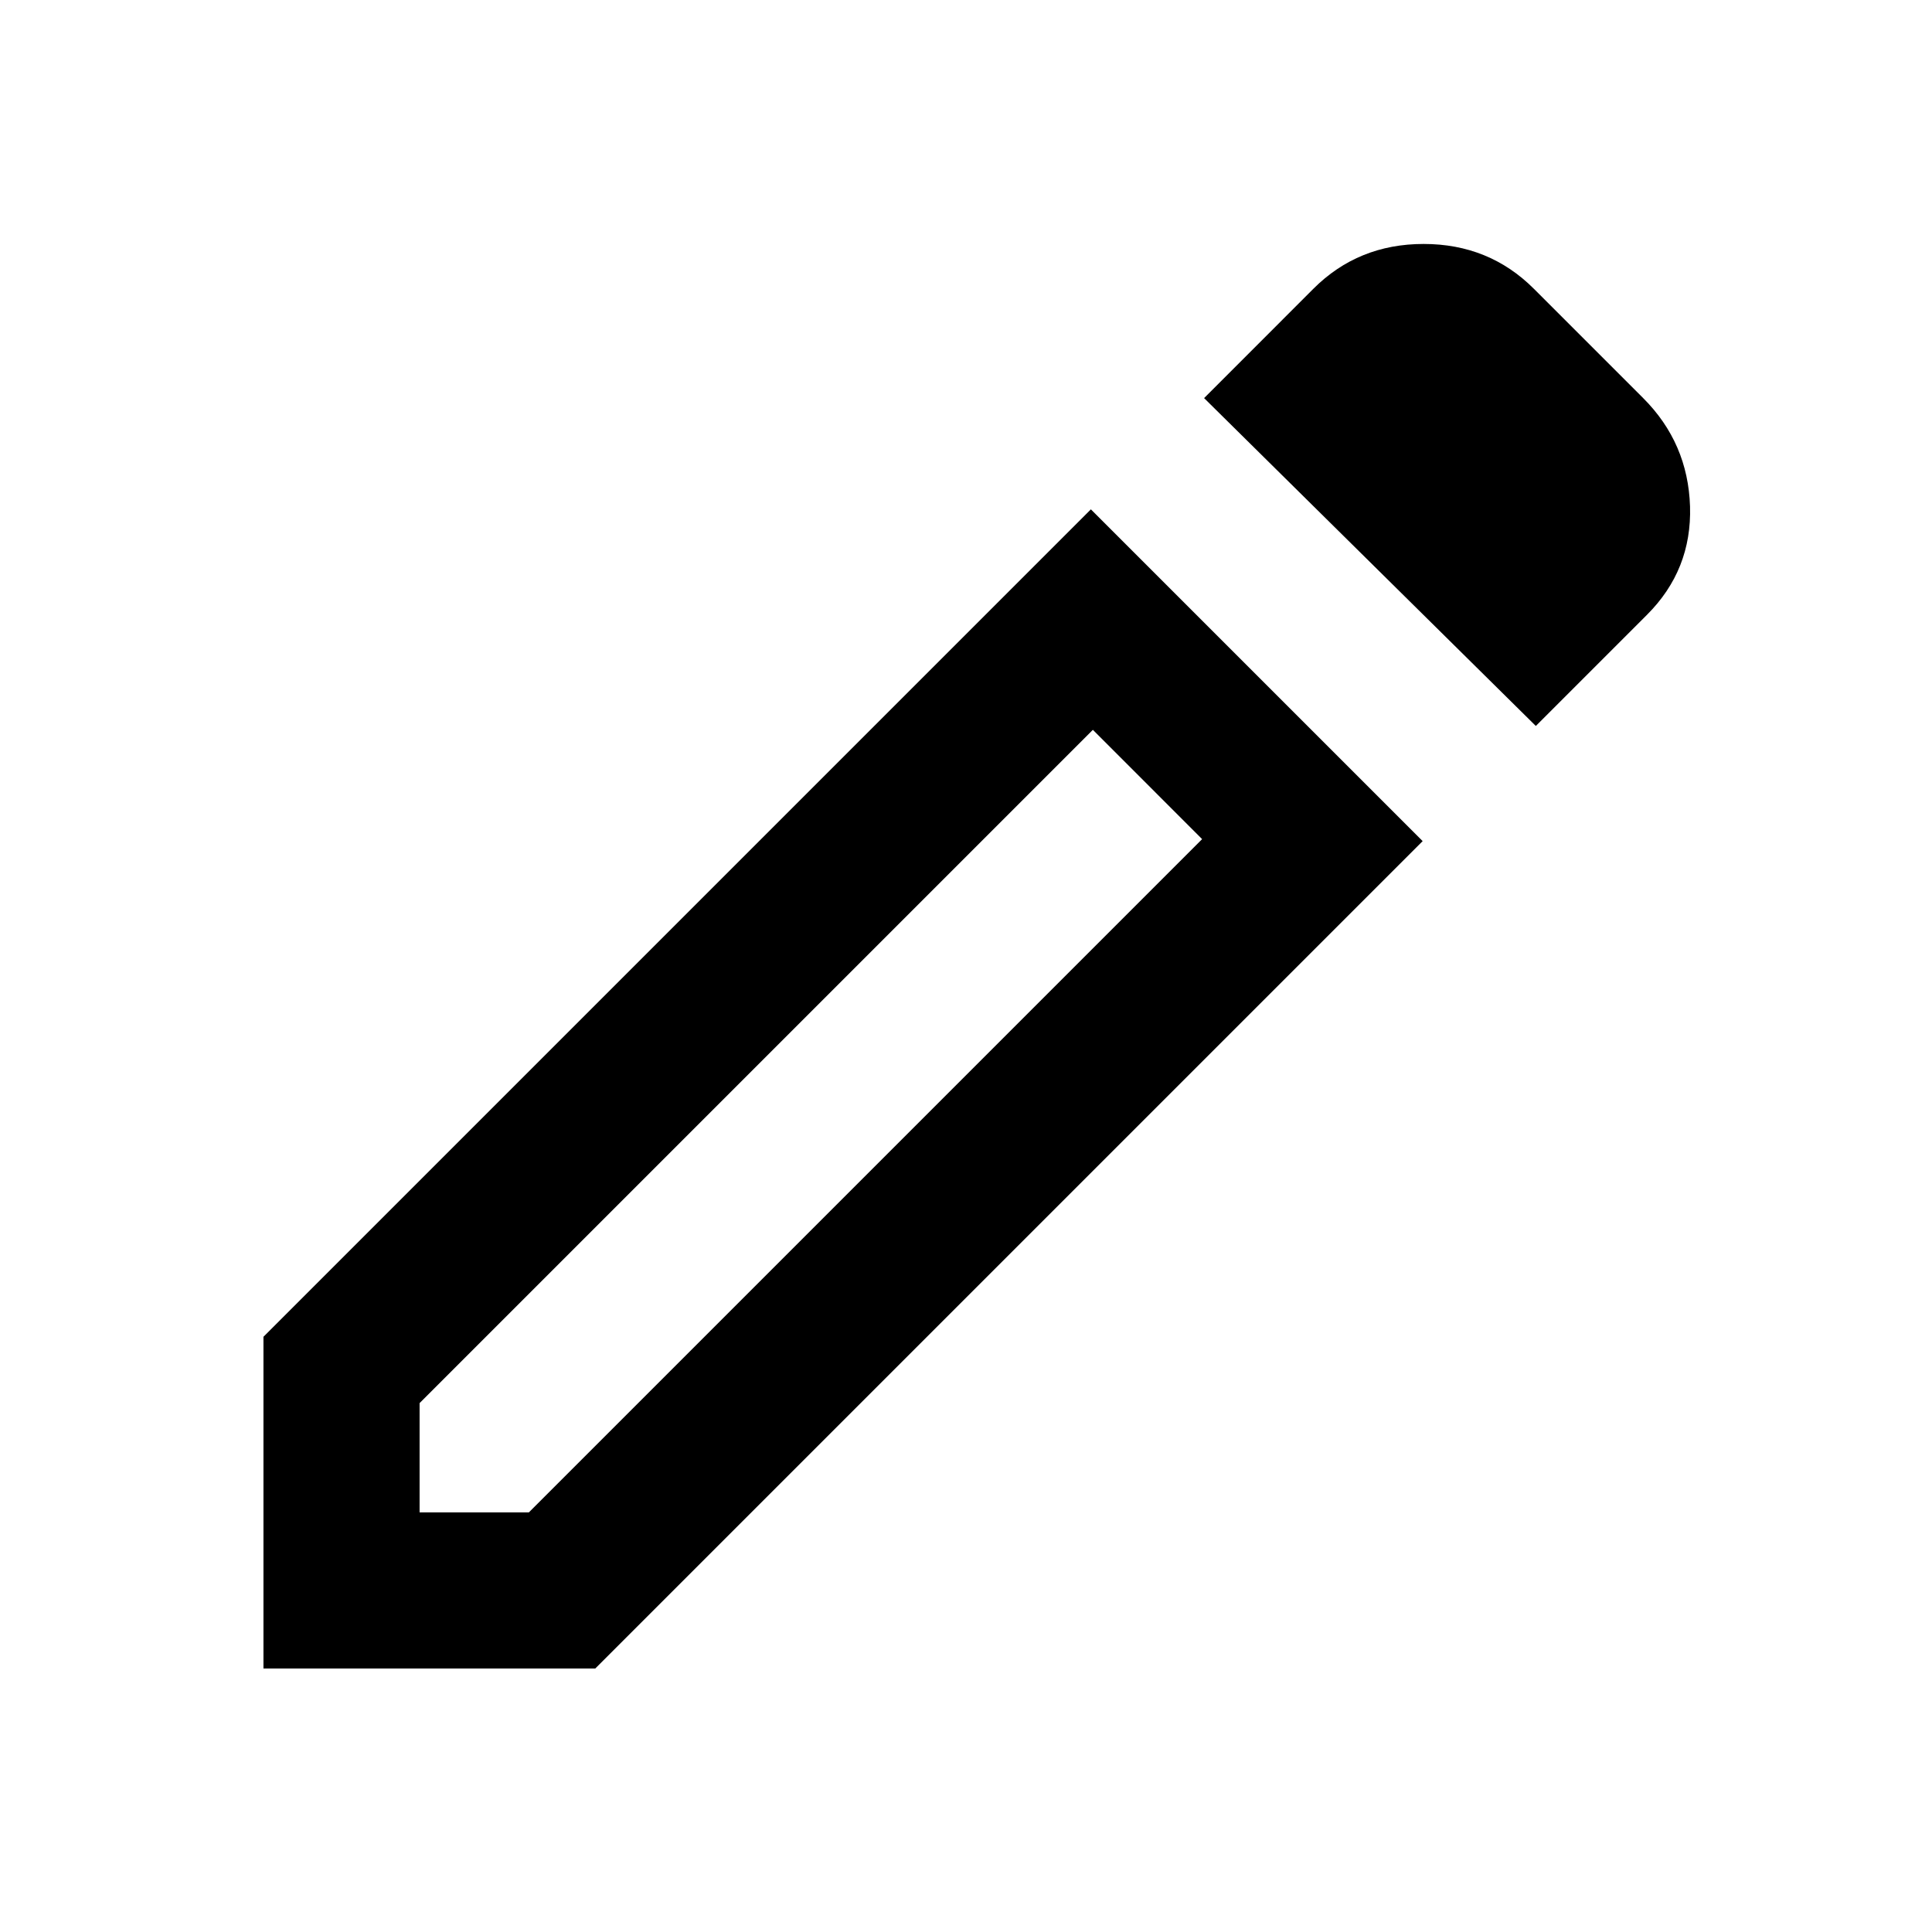 <svg class="custom-svg" width="30" height="30" viewBox="0 0 33 32" fill="none" xmlns="http://www.w3.org/2000/svg">
  <mask id="mask0_274932_6056" style="mask-type:alpha" maskUnits="userSpaceOnUse" x="0" y="0" width="33" height="32">
    <rect x="0.5" width="32" height="32" fill="#D9D9D9"/>
  </mask>
  <g mask="url(#mask0_274932_6056)">
    <path d="M7.167 25.333H9.033L20.533 13.833L18.667 11.966L7.167 23.466V25.333ZM26.233 11.9L20.567 6.3L22.433 4.433C22.944 3.922 23.572 3.667 24.317 3.667C25.061 3.667 25.689 3.922 26.2 4.433L28.067 6.3C28.578 6.811 28.844 7.428 28.867 8.15C28.889 8.872 28.644 9.489 28.133 10L26.233 11.9ZM24.3 13.867L10.167 28H4.5V22.333L18.633 8.2L24.3 13.867Z" fill="currentColor"/>
  </g>
</svg>


